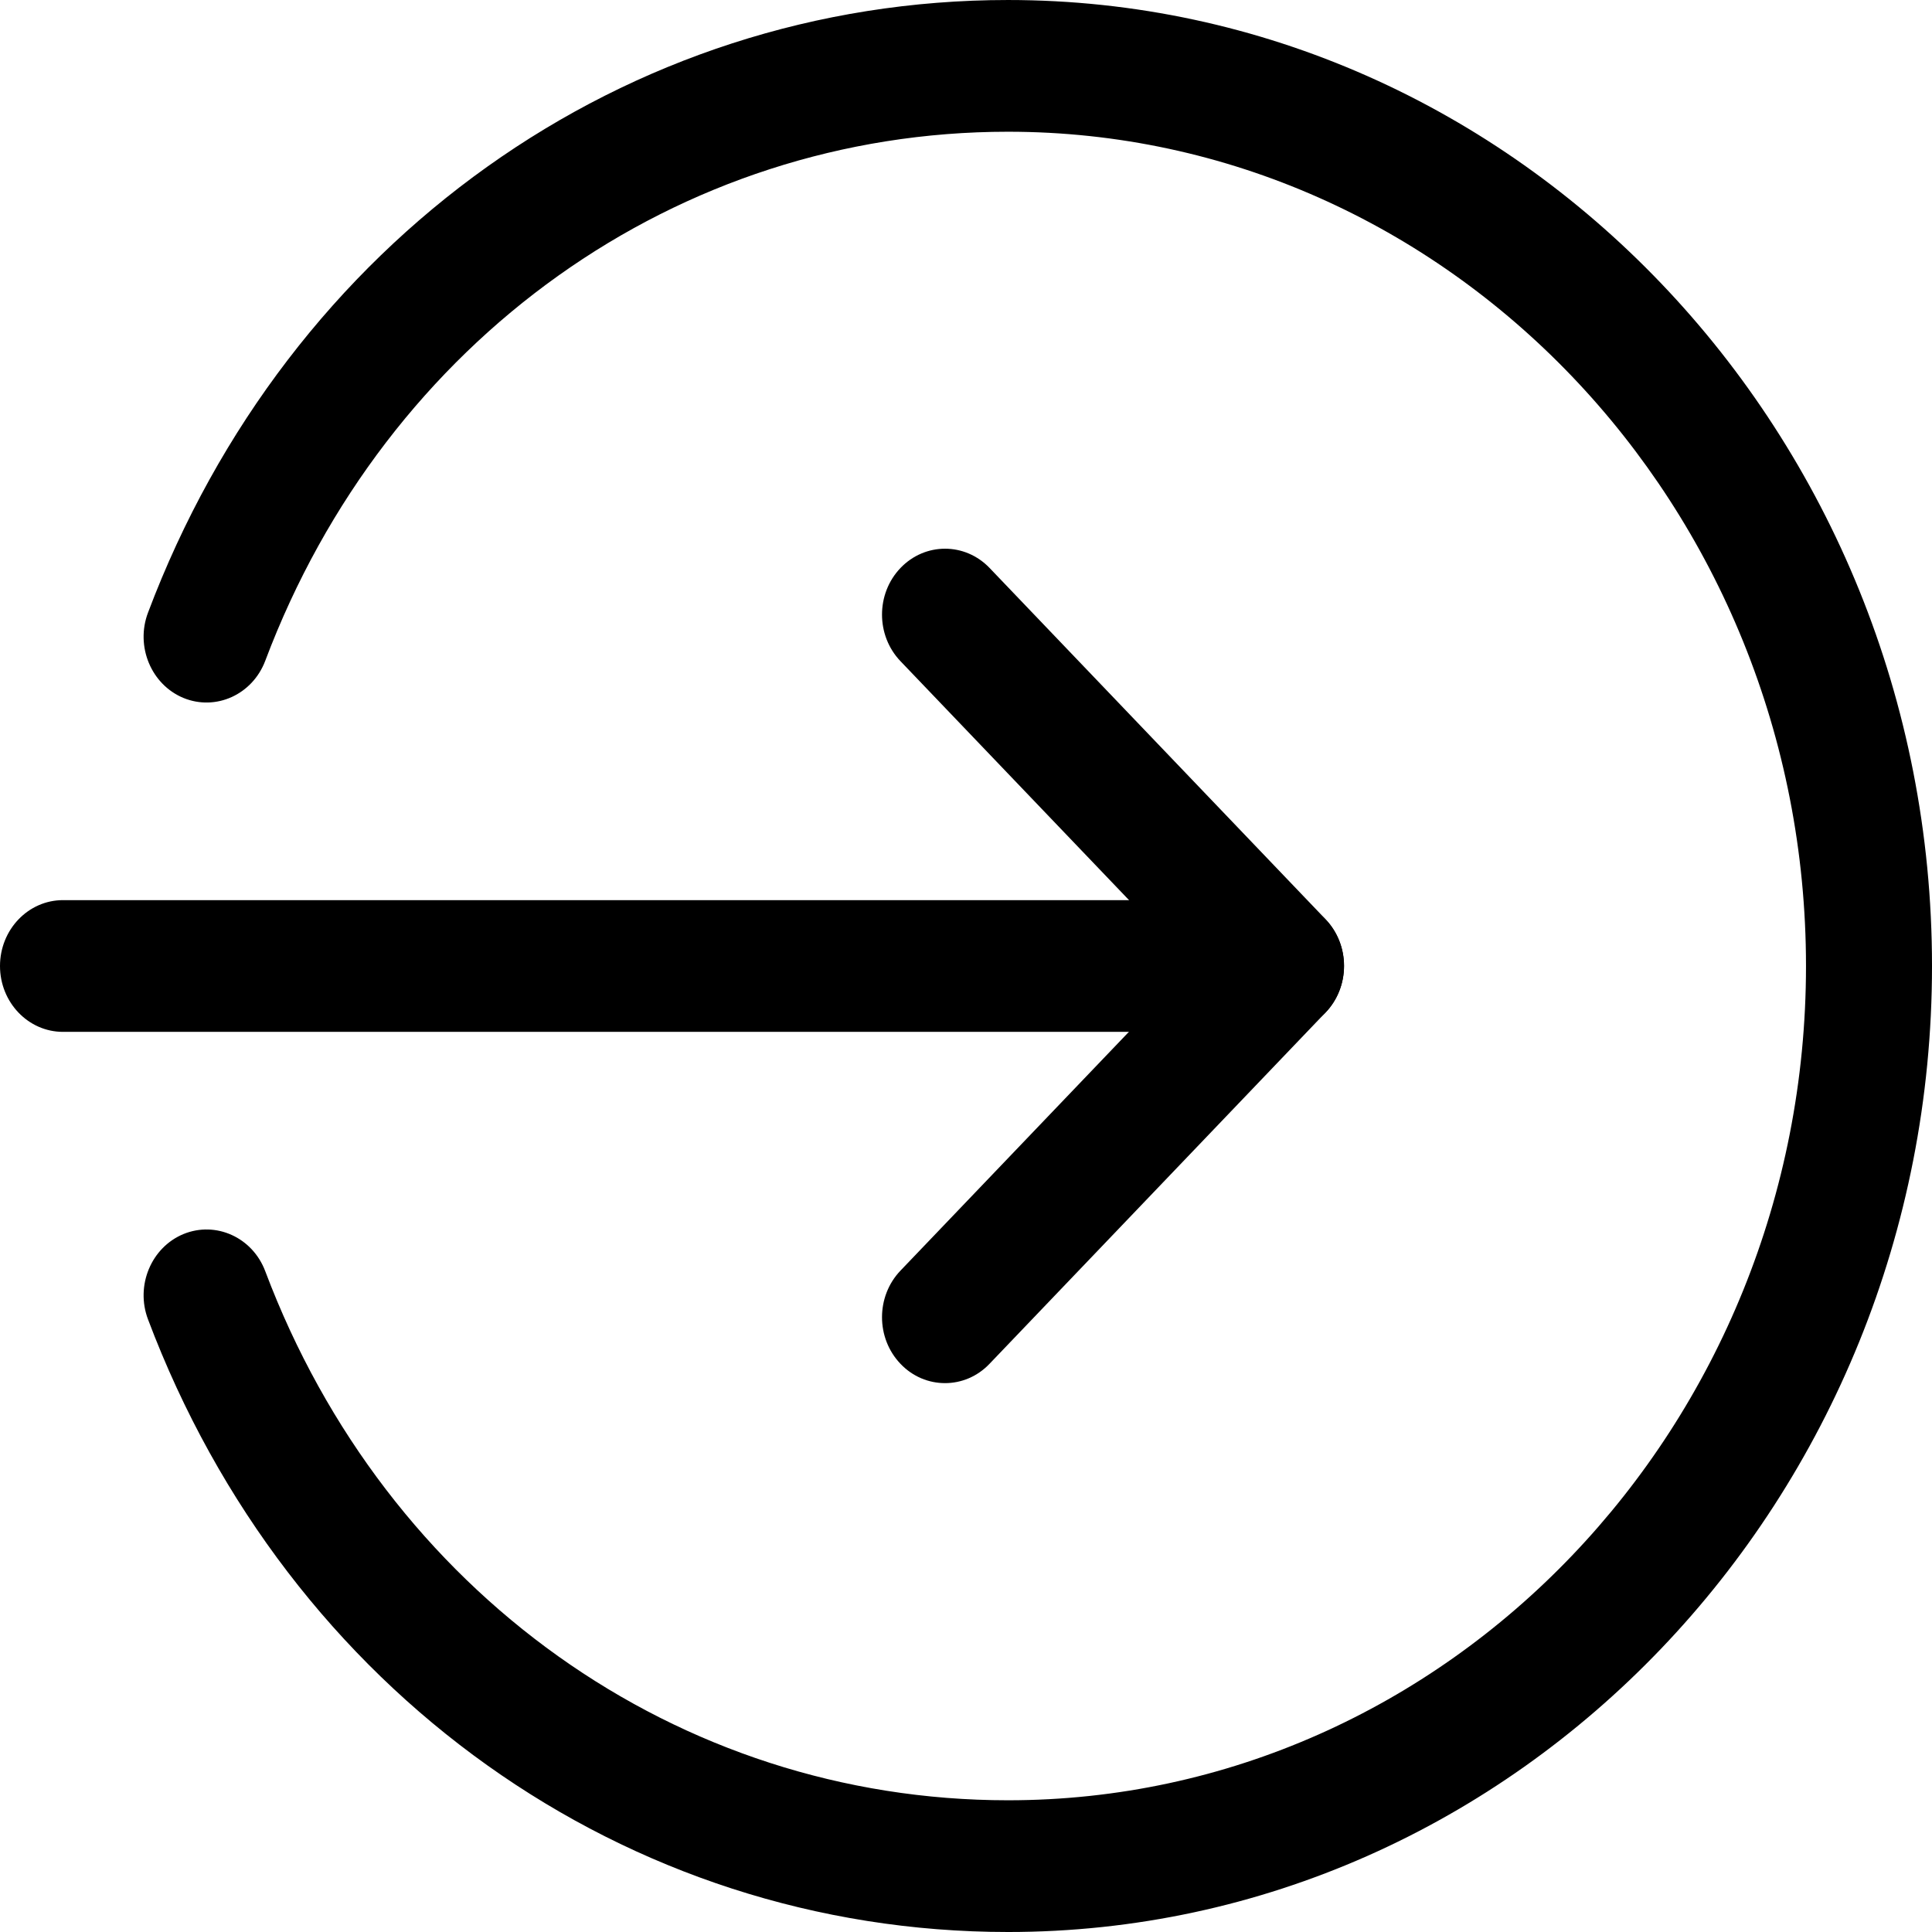<?xml version="1.0" encoding="UTF-8" standalone="no"?>
<svg
   xmlns:dc="http://purl.org/dc/elements/1.1/"
   xmlns:cc="http://creativecommons.org/ns#"
   xmlns:rdf="http://www.w3.org/1999/02/22-rdf-syntax-ns#"
   xmlns:svg="http://www.w3.org/2000/svg"
   xmlns="http://www.w3.org/2000/svg"
   xmlns:sodipodi="http://sodipodi.sourceforge.net/DTD/sodipodi-0.dtd"
   xmlns:inkscape="http://www.inkscape.org/namespaces/inkscape"
   height="384pt"
   viewBox="0 -10 384.522 384"
   width="384pt"
   version="1.1"
   id="svg8"
   sodipodi:docname="key-enter.svg"
   inkscape:version="0.92.4 5da689c313, 2019-01-14">
  <defs
     id="defs12" />
  <sodipodi:namedview
     pagecolor="#ffffff"
     bordercolor="#666666"
     borderopacity="1"
     objecttolerance="10"
     gridtolerance="10"
     guidetolerance="10"
     inkscape:pageopacity="0"
     inkscape:pageshadow="2"
     inkscape:window-width="1366"
     inkscape:window-height="715"
     id="namedview10"
     showgrid="false"
     inkscape:zoom="0.36122449"
     inkscape:cx="-310.22598"
     inkscape:cy="262.46549"
     inkscape:window-x="0"
     inkscape:window-y="0"
     inkscape:window-maximized="1"
     inkscape:current-layer="svg8" />
  <path
     d="M 254.953,195.109 H 12.539 C 5.617,195.109 0,189.236 0,182 c 0,-7.236 5.617,-13.109 12.539,-13.109 H 254.953 c 6.921,0 12.539,5.873 12.539,13.109 0,7.236 -5.617,13.109 -12.539,13.109 z m 0,0"
     id="path2"
     inkscape:connector-curvature="0"
     style="stroke-width:0.801" />
  <path
     d="m 188.081,265.02 c -3.211,0 -6.419,-1.274 -8.862,-3.844 -4.898,-5.121 -4.898,-13.422 0,-18.546 l 58.013,-60.647 -58.013,-60.65 c -4.898,-5.121 -4.898,-13.425 0,-18.546 4.901,-5.121 12.842,-5.121 17.74,0 l 66.872,69.915 c 4.898,5.121 4.898,13.422 0,18.543 l -66.872,69.912 c -2.458,2.589 -5.666,3.863 -8.878,3.863 z m 0,0"
     id="path4"
     inkscape:connector-curvature="0"
     style="stroke-width:0.801" />
  <path
     d="m 200.62,374.261 c -76.087,0 -143.259,-47.855 -171.162,-121.93 -2.541,-6.711 0.634,-14.331 7.071,-16.987 6.419,-2.621 13.726,0.646 16.267,7.412 24.092,63.953 82.12,105.288 147.823,105.288 87.569,0 158.825,-74.495 158.825,-166.044 0,-91.549 -71.256,-166.044 -158.825,-166.044 -65.703,0 -123.731,41.336 -147.823,105.288 -2.559,6.766 -9.848,10.033 -16.267,7.412 -6.438,-2.656 -9.612,-10.276 -7.071,-16.987 27.903,-74.075 95.075,-121.93 171.162,-121.93 101.397,0 183.903,86.256 183.903,192.261 0,106.005 -82.506,192.261 -183.903,192.261 z m 0,0"
     id="path6"
     inkscape:connector-curvature="0"
     style="stroke-width:0.801" />
</svg>
